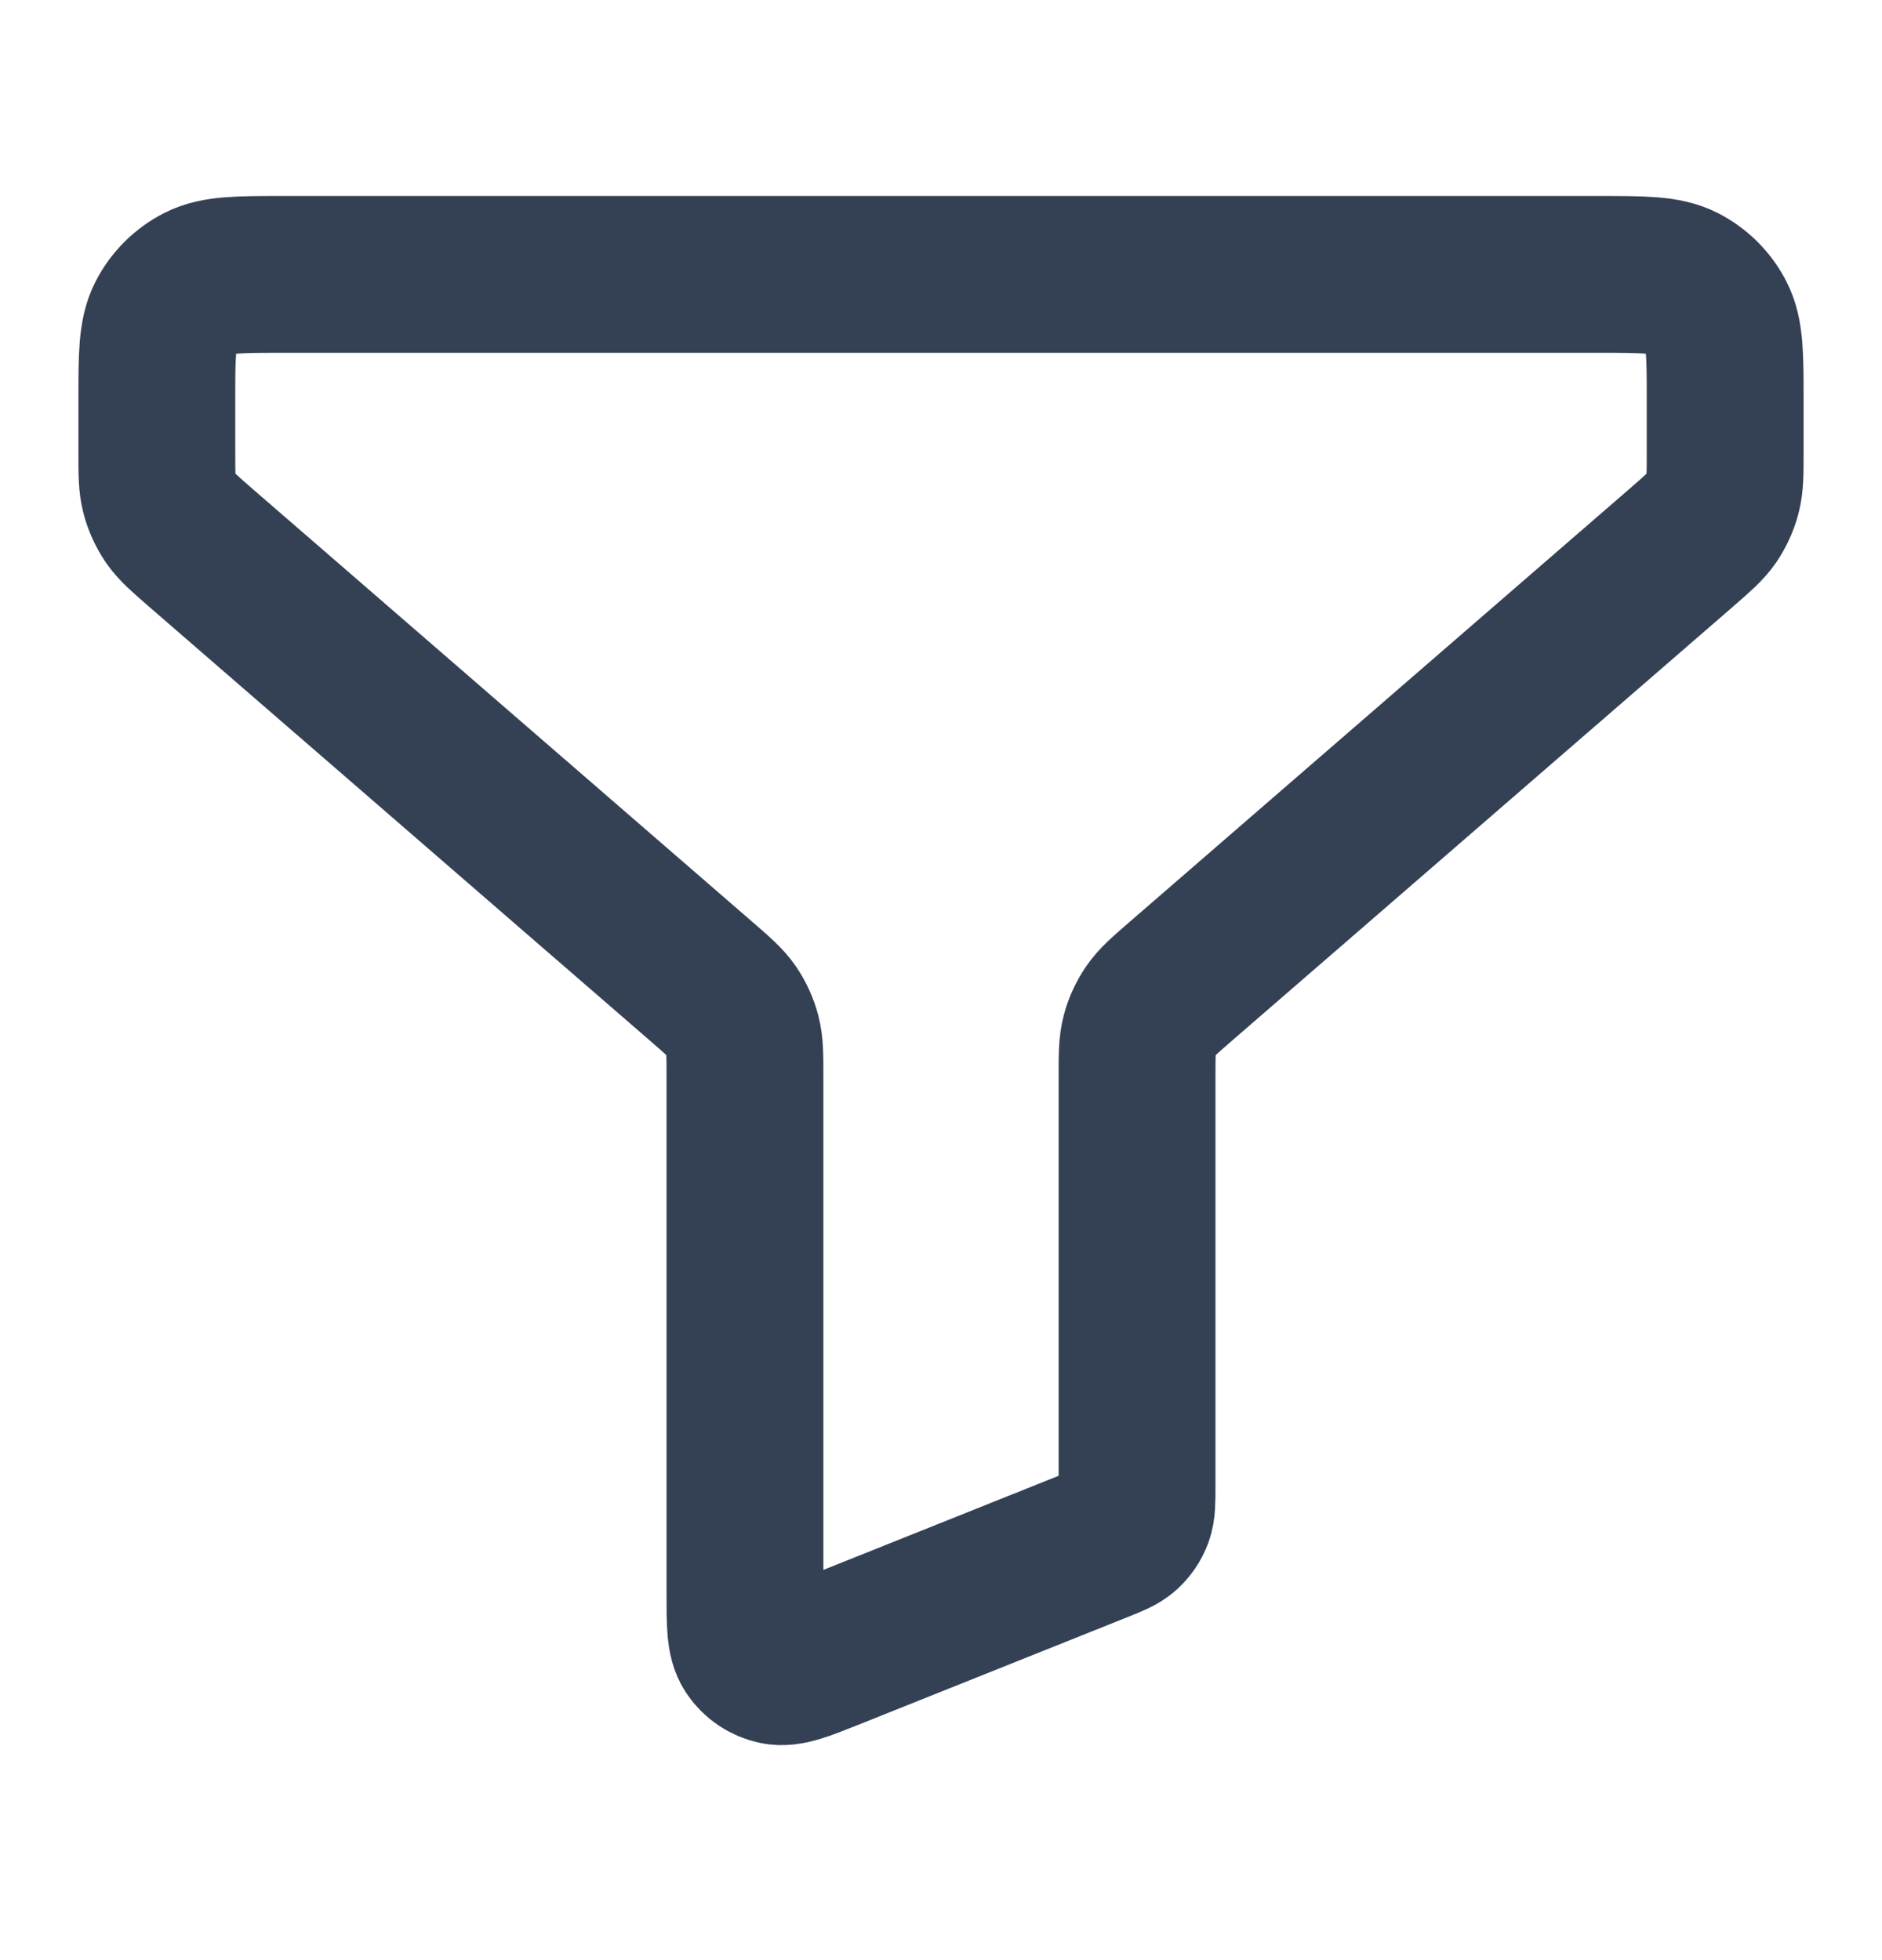 <svg width="24" height="25" viewBox="0 0 24 25" fill="none" xmlns="http://www.w3.org/2000/svg">
<path d="M2 5.1C2 4.54 2 4.26 2.109 4.046C2.205 3.858 2.358 3.705 2.546 3.609C2.76 3.5 3.04 3.5 3.6 3.5H20.4C20.96 3.5 21.24 3.5 21.454 3.609C21.642 3.705 21.795 3.858 21.891 4.046C22 4.26 22 4.54 22 5.1V5.769C22 6.038 22 6.173 21.967 6.298C21.938 6.408 21.89 6.513 21.826 6.608C21.753 6.714 21.651 6.802 21.448 6.979L15.052 12.521C14.849 12.697 14.747 12.786 14.675 12.892C14.61 12.987 14.562 13.092 14.533 13.202C14.5 13.327 14.5 13.462 14.5 13.731V18.958C14.5 19.154 14.5 19.252 14.469 19.336C14.441 19.411 14.395 19.478 14.336 19.532C14.27 19.592 14.179 19.628 13.997 19.701L10.597 21.061C10.23 21.208 10.046 21.282 9.898 21.251C9.769 21.224 9.656 21.148 9.583 21.038C9.5 20.912 9.5 20.714 9.5 20.318V13.731C9.5 13.462 9.5 13.327 9.467 13.202C9.438 13.092 9.39 12.987 9.326 12.892C9.253 12.786 9.151 12.697 8.948 12.521L2.552 6.979C2.349 6.802 2.247 6.714 2.174 6.608C2.11 6.513 2.062 6.408 2.033 6.298C2 6.173 2 6.038 2 5.769V5.1Z" stroke="#344054" stroke-width="2" stroke-linecap="round" stroke-linejoin="round"/>
</svg>
